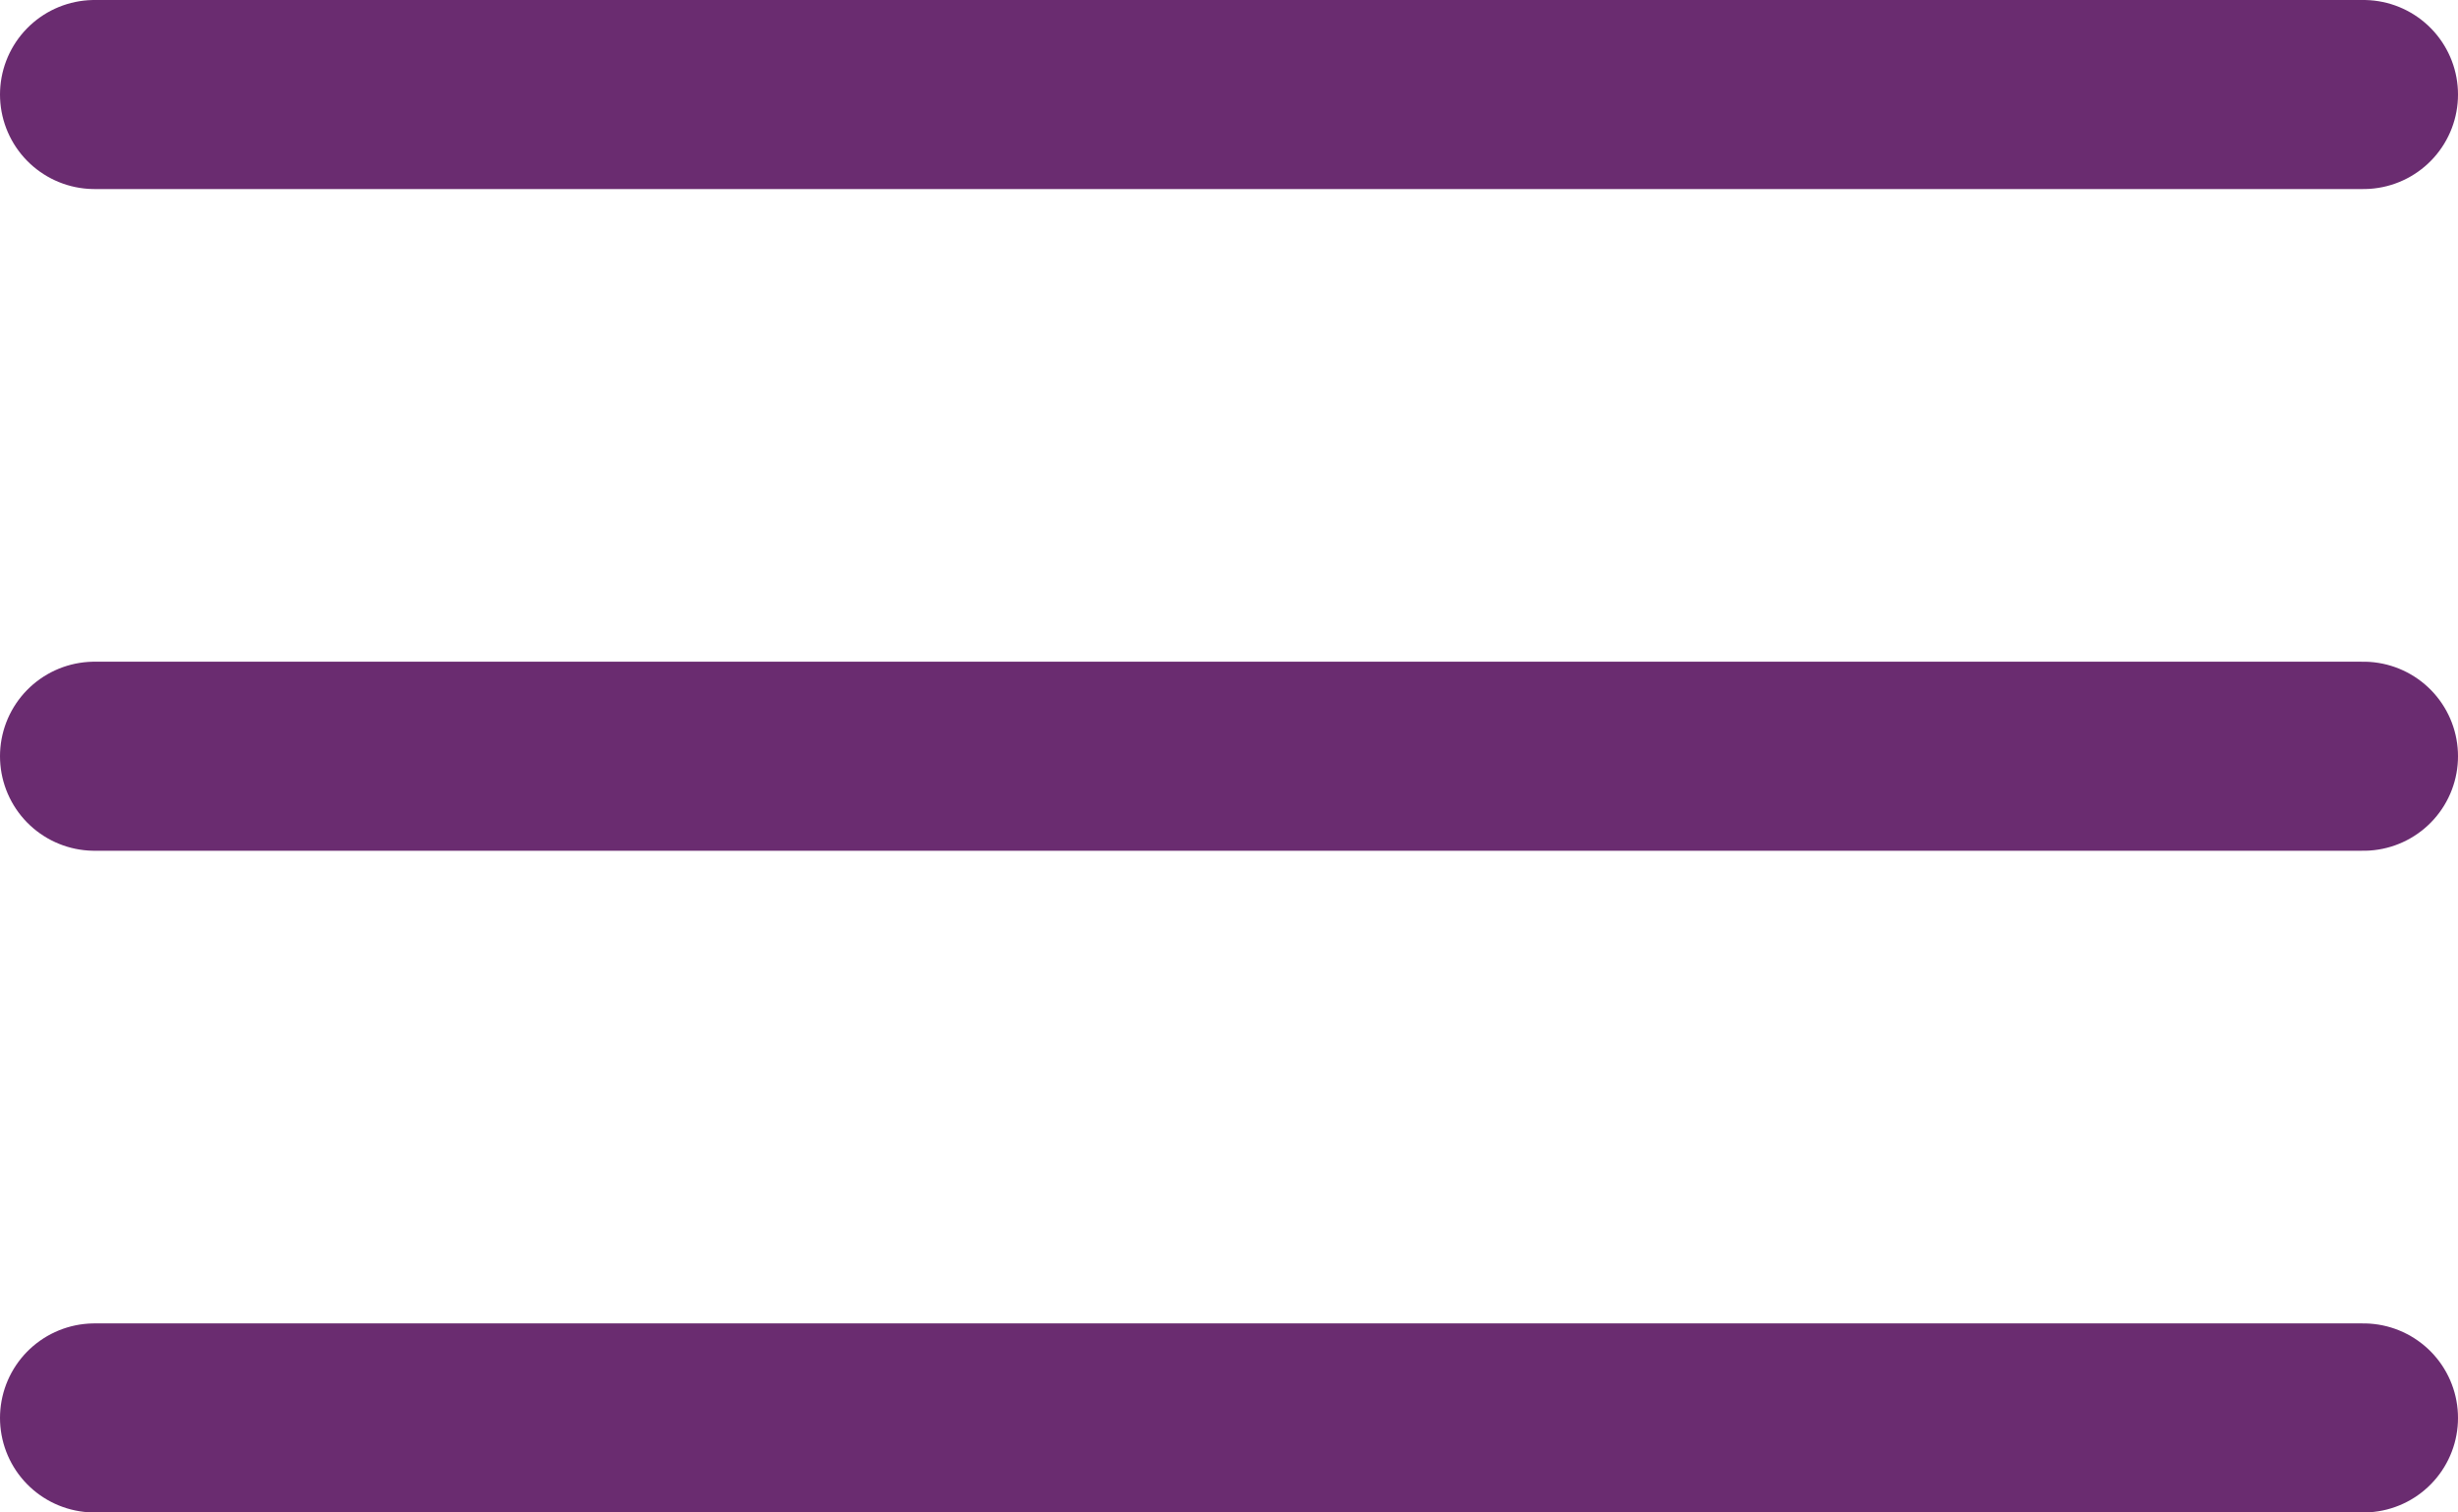 <svg width="26" height="16" viewBox="0 0 26 16" fill="none" xmlns="http://www.w3.org/2000/svg">
<path d="M1 8H25" stroke="#6A2C70" stroke-width="2" stroke-linecap="round" stroke-linejoin="round"/>
<path d="M1 1H25" stroke="#6A2C70" stroke-width="2" stroke-linecap="round" stroke-linejoin="round"/>
<path d="M1 15H25" stroke="#6A2C70" stroke-width="2" stroke-linecap="round" stroke-linejoin="round"/>
</svg>
